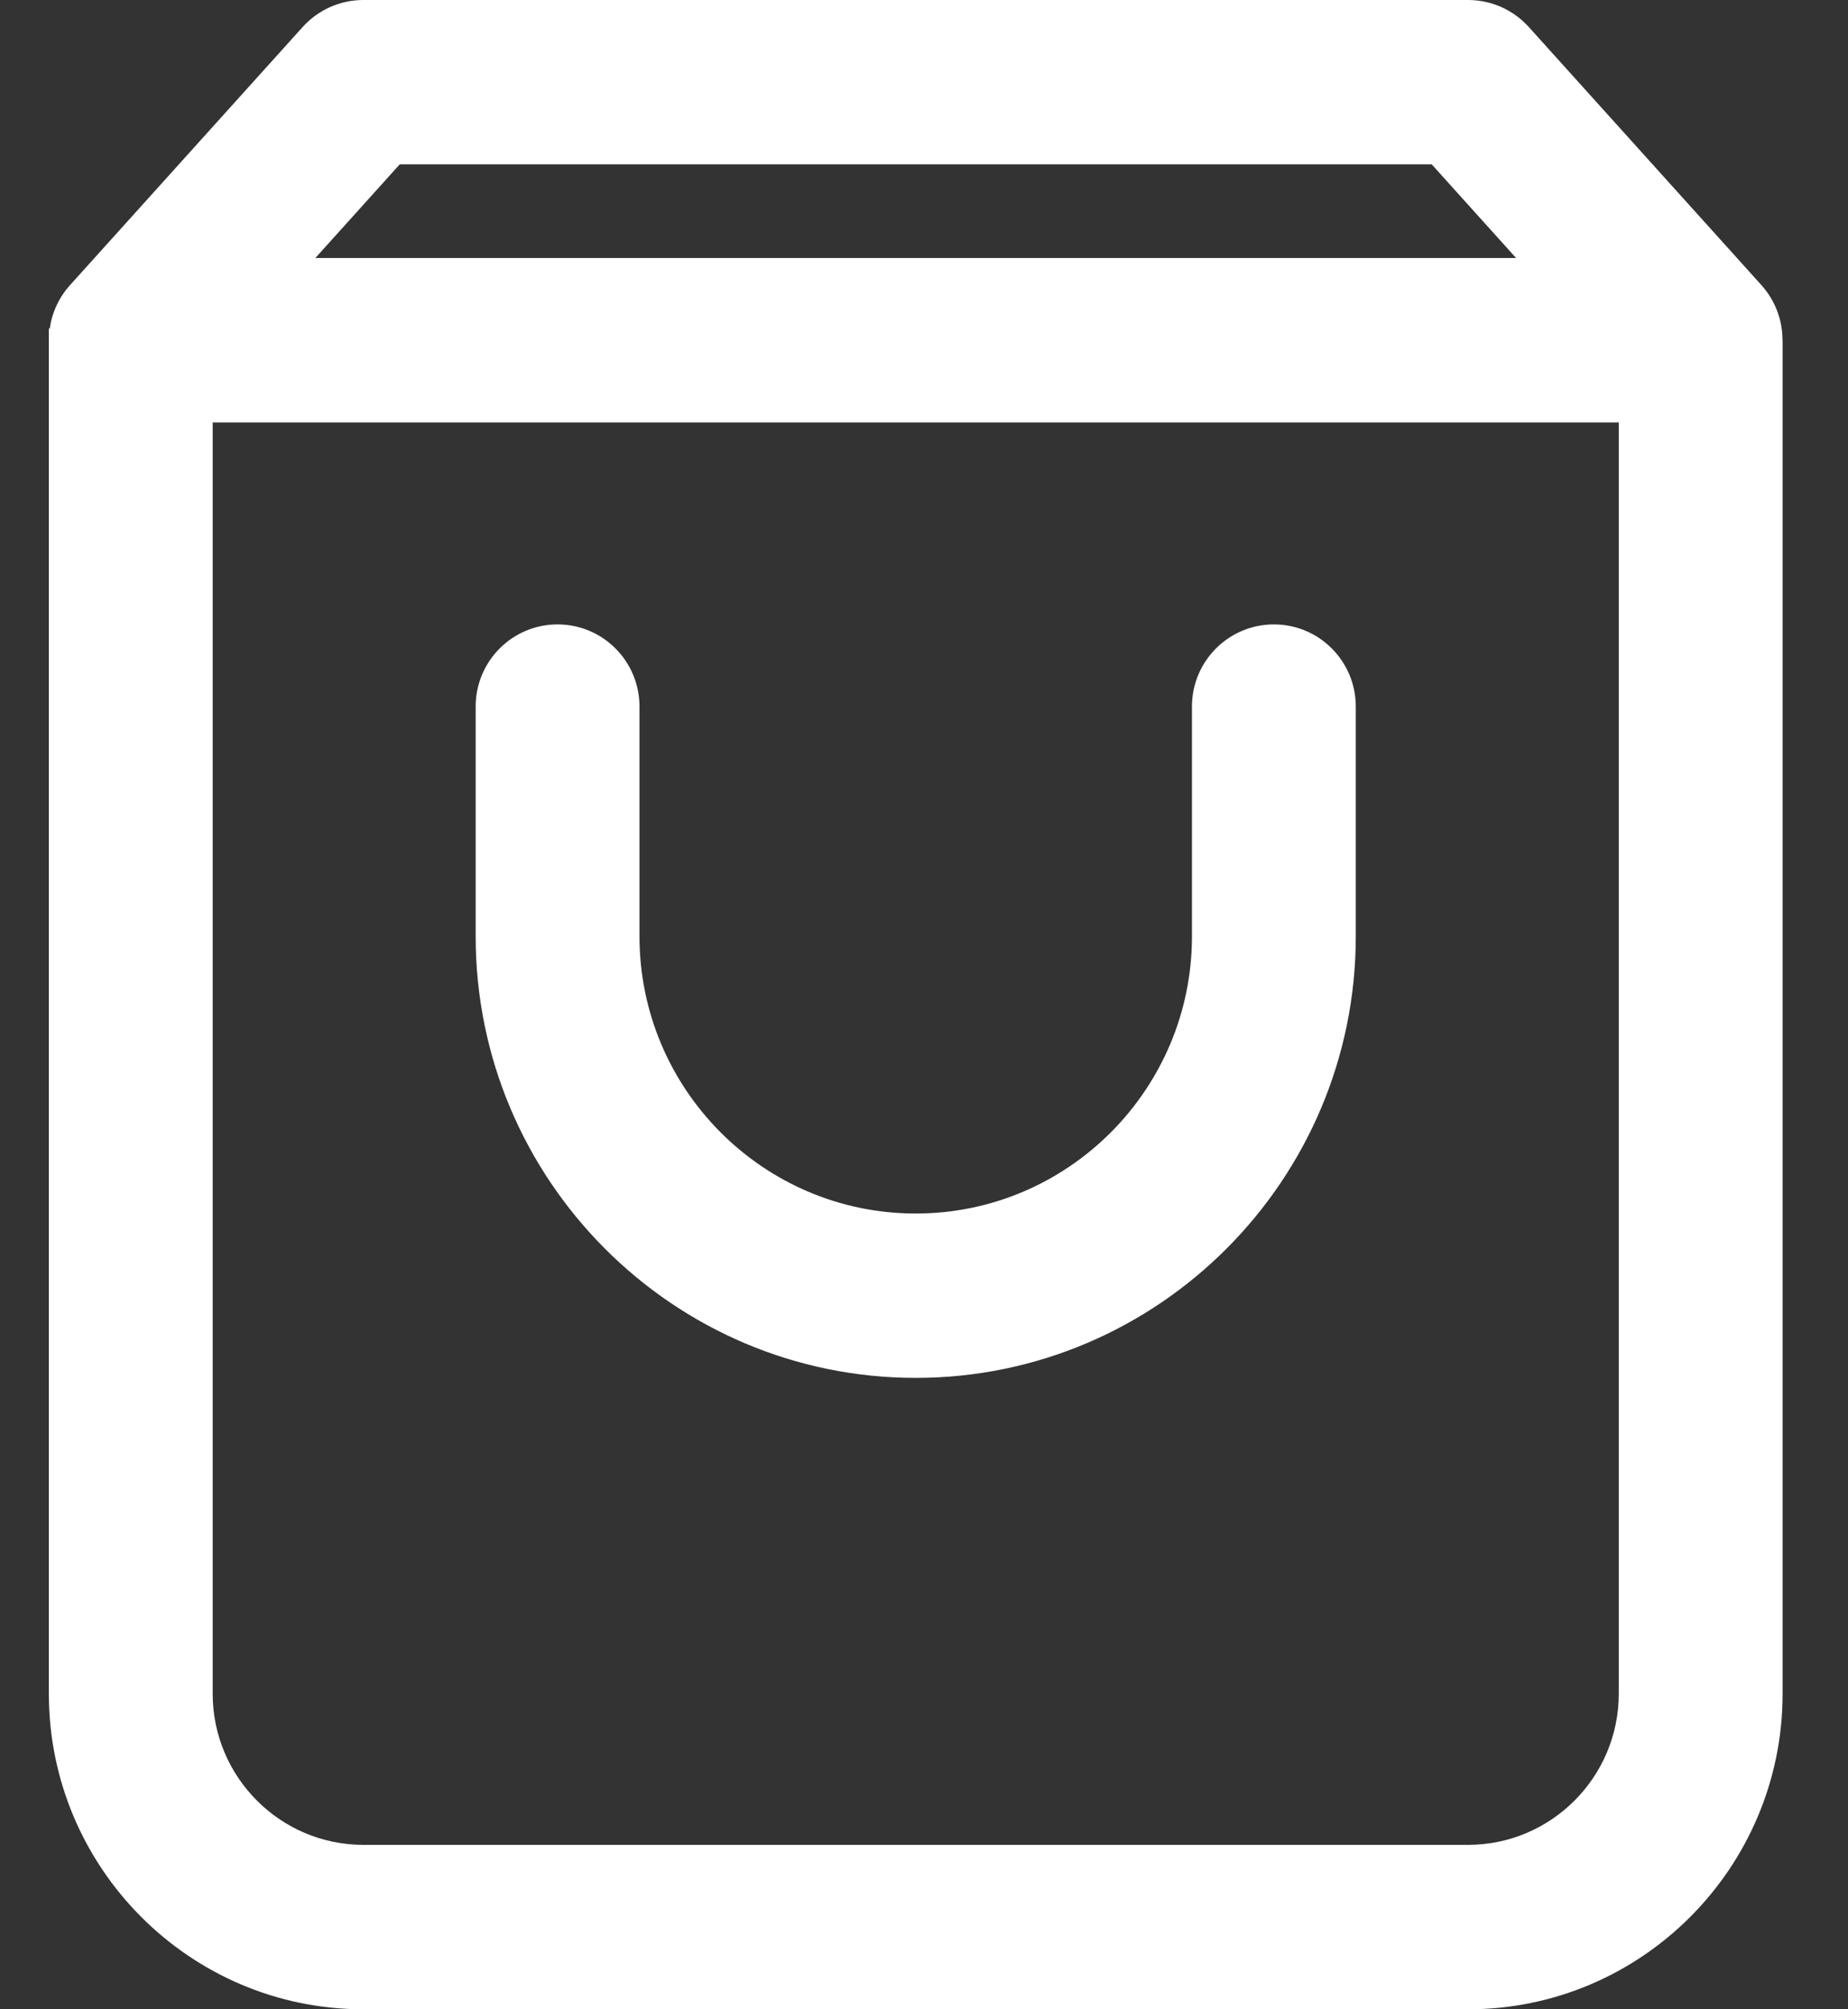 <svg width="23" height="25" viewBox="0 0 23 25" fill="none" xmlns="http://www.w3.org/2000/svg">
<rect x="0" y="0" width="23" height="25" fill="#333333" stroke="none"/>
<path d="M21.922 3.547L19.028 0.337C18.834 0.122 18.56 0 18.272 0H4.522C4.234 0 3.96 0.122 3.766 0.337L0.872 3.547C0.733 3.701 0.647 3.89 0.619 4.088H0.608V21.074C0.608 23.239 2.364 25 4.522 25H18.272C20.43 25 22.186 23.239 22.186 21.074V4.233H22.185C22.185 3.984 22.095 3.739 21.922 3.547ZM4.975 2.045H17.819L18.869 3.21H3.925L4.975 2.045ZM18.272 22.954H4.522C3.489 22.954 2.647 22.111 2.647 21.074V5.256H20.147V21.074C20.147 22.111 19.305 22.954 18.272 22.954Z" fill="white"/>
<path d="M15.855 7.769C15.292 7.769 14.835 8.226 14.835 8.791V11.65C14.835 13.552 13.293 15.099 11.397 15.099C9.501 15.099 7.959 13.552 7.959 11.65V8.791C7.959 8.227 7.503 7.769 6.939 7.769C6.376 7.769 5.92 8.227 5.92 8.791V11.65C5.92 14.68 8.377 17.144 11.397 17.144C14.417 17.144 16.874 14.68 16.874 11.65V8.791C16.874 8.227 16.418 7.769 15.855 7.769Z" fill="white"/>
</svg>
